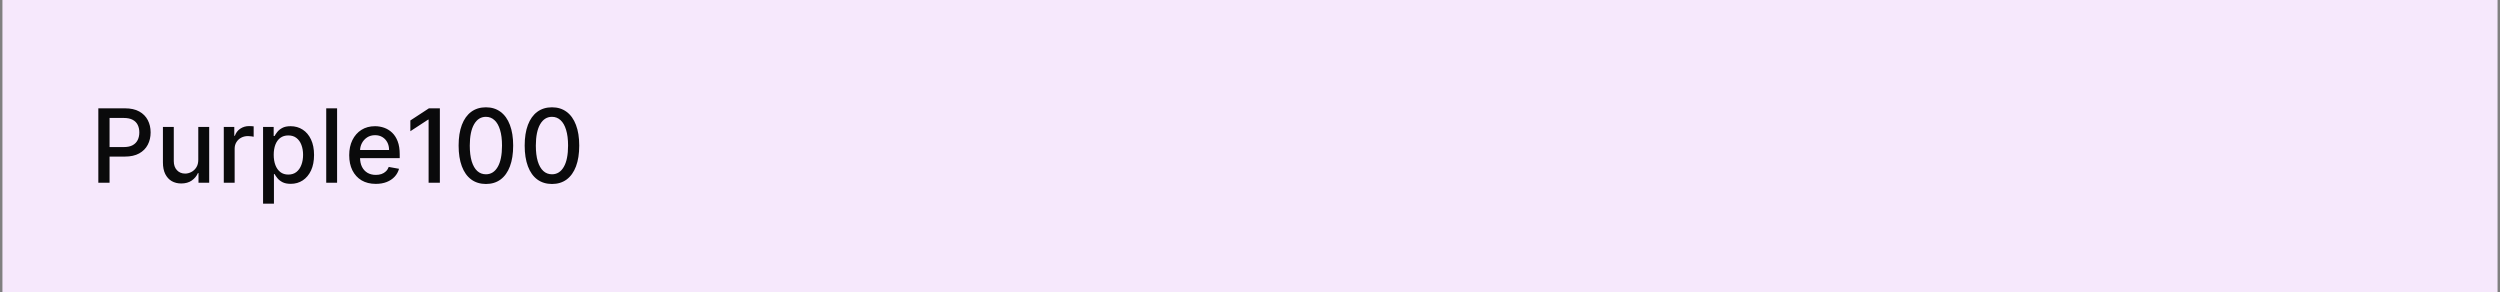 <svg width="342" height="40" viewBox="0 0 342 40" fill="none" xmlns="http://www.w3.org/2000/svg">
<rect x="0" y="0" width="342" height="40" fill="#808080" stroke="none"/>
<rect width="341.333" height="40" transform="translate(0.333)" fill="#F6E8FC"/>
<path d="M13.452 25V14.818H17.081C17.873 14.818 18.53 14.962 19.05 15.251C19.57 15.539 19.96 15.934 20.218 16.434C20.477 16.931 20.606 17.491 20.606 18.114C20.606 18.741 20.475 19.304 20.213 19.805C19.955 20.302 19.564 20.696 19.04 20.988C18.52 21.276 17.865 21.421 17.076 21.421H14.581V20.118H16.937C17.438 20.118 17.844 20.032 18.155 19.859C18.467 19.684 18.695 19.445 18.841 19.143C18.987 18.842 19.06 18.499 19.06 18.114C19.06 17.73 18.987 17.389 18.841 17.09C18.695 16.792 18.465 16.558 18.15 16.389C17.839 16.22 17.428 16.136 16.917 16.136H14.988V25H13.452ZM27.125 21.833V17.364H28.617V25H27.155V23.678H27.076C26.9 24.085 26.618 24.425 26.23 24.697C25.846 24.965 25.367 25.099 24.794 25.099C24.303 25.099 23.869 24.992 23.491 24.776C23.116 24.558 22.822 24.234 22.606 23.807C22.394 23.379 22.288 22.851 22.288 22.221V17.364H23.774V22.042C23.774 22.562 23.919 22.977 24.207 23.285C24.495 23.593 24.87 23.747 25.331 23.747C25.609 23.747 25.886 23.678 26.161 23.538C26.439 23.399 26.669 23.189 26.852 22.907C27.037 22.625 27.128 22.267 27.125 21.833ZM30.614 25V17.364H32.051V18.577H32.13C32.27 18.166 32.515 17.843 32.866 17.607C33.221 17.369 33.622 17.249 34.069 17.249C34.162 17.249 34.272 17.253 34.397 17.259C34.527 17.266 34.628 17.274 34.701 17.284V18.706C34.641 18.689 34.535 18.671 34.383 18.651C34.23 18.628 34.078 18.616 33.925 18.616C33.574 18.616 33.261 18.691 32.986 18.84C32.714 18.986 32.498 19.19 32.339 19.452C32.18 19.71 32.1 20.005 32.1 20.337V25H30.614ZM35.987 27.864V17.364H37.439V18.602H37.563C37.649 18.442 37.773 18.259 37.936 18.05C38.098 17.841 38.324 17.659 38.612 17.503C38.9 17.344 39.282 17.264 39.755 17.264C40.372 17.264 40.922 17.42 41.406 17.732C41.89 18.043 42.27 18.492 42.545 19.079C42.823 19.666 42.962 20.371 42.962 21.197C42.962 22.022 42.825 22.73 42.55 23.32C42.275 23.906 41.897 24.359 41.416 24.677C40.935 24.992 40.387 25.149 39.77 25.149C39.306 25.149 38.927 25.071 38.632 24.916C38.34 24.76 38.112 24.577 37.946 24.369C37.78 24.16 37.653 23.974 37.563 23.812H37.474V27.864H35.987ZM37.444 21.182C37.444 21.719 37.522 22.189 37.677 22.594C37.833 22.998 38.059 23.315 38.354 23.543C38.648 23.769 39.01 23.881 39.437 23.881C39.882 23.881 40.253 23.764 40.551 23.528C40.849 23.29 41.075 22.967 41.227 22.559C41.383 22.151 41.461 21.692 41.461 21.182C41.461 20.678 41.385 20.226 41.232 19.825C41.083 19.424 40.858 19.107 40.556 18.875C40.258 18.643 39.885 18.527 39.437 18.527C39.007 18.527 38.642 18.638 38.344 18.86C38.049 19.082 37.825 19.392 37.672 19.79C37.52 20.188 37.444 20.651 37.444 21.182ZM46.114 14.818V25H44.628V14.818H46.114ZM51.405 25.154C50.653 25.154 50.005 24.993 49.461 24.672C48.921 24.347 48.504 23.891 48.209 23.305C47.917 22.715 47.771 22.024 47.771 21.232C47.771 20.449 47.917 19.76 48.209 19.163C48.504 18.567 48.914 18.101 49.441 17.766C49.972 17.432 50.592 17.264 51.301 17.264C51.732 17.264 52.149 17.335 52.554 17.478C52.958 17.62 53.321 17.844 53.642 18.149C53.964 18.454 54.218 18.85 54.403 19.337C54.589 19.821 54.681 20.41 54.681 21.102V21.629H48.611V20.516H53.225C53.225 20.125 53.145 19.778 52.986 19.477C52.827 19.172 52.603 18.931 52.315 18.756C52.03 18.58 51.695 18.492 51.311 18.492C50.893 18.492 50.529 18.595 50.217 18.8C49.909 19.003 49.67 19.268 49.501 19.596C49.335 19.921 49.252 20.274 49.252 20.655V21.525C49.252 22.035 49.342 22.47 49.521 22.827C49.703 23.185 49.957 23.459 50.282 23.648C50.606 23.833 50.986 23.926 51.42 23.926C51.702 23.926 51.959 23.886 52.191 23.807C52.423 23.724 52.623 23.601 52.792 23.439C52.961 23.276 53.091 23.076 53.18 22.837L54.587 23.091C54.474 23.505 54.272 23.868 53.98 24.18C53.692 24.488 53.329 24.728 52.892 24.901C52.458 25.07 51.962 25.154 51.405 25.154ZM60.174 14.818V25H58.633V16.359H58.573L56.137 17.95V16.479L58.677 14.818H60.174ZM66.473 25.169C65.687 25.166 65.016 24.959 64.459 24.548C63.903 24.137 63.477 23.538 63.182 22.753C62.887 21.967 62.739 21.021 62.739 19.914C62.739 18.81 62.887 17.867 63.182 17.085C63.48 16.303 63.907 15.706 64.464 15.296C65.025 14.884 65.694 14.679 66.473 14.679C67.252 14.679 67.92 14.886 68.476 15.3C69.033 15.711 69.459 16.308 69.754 17.09C70.052 17.869 70.202 18.81 70.202 19.914C70.202 21.024 70.054 21.972 69.759 22.758C69.464 23.54 69.038 24.138 68.481 24.553C67.925 24.963 67.255 25.169 66.473 25.169ZM66.473 23.842C67.162 23.842 67.701 23.505 68.089 22.832C68.48 22.16 68.675 21.187 68.675 19.914C68.675 19.069 68.586 18.355 68.407 17.771C68.231 17.185 67.978 16.741 67.646 16.439C67.318 16.134 66.927 15.982 66.473 15.982C65.787 15.982 65.248 16.32 64.857 16.996C64.466 17.672 64.269 18.645 64.266 19.914C64.266 20.762 64.353 21.48 64.529 22.067C64.708 22.65 64.962 23.093 65.29 23.394C65.618 23.692 66.012 23.842 66.473 23.842ZM75.51 25.169C74.725 25.166 74.053 24.959 73.496 24.548C72.94 24.137 72.514 23.538 72.219 22.753C71.924 21.967 71.776 21.021 71.776 19.914C71.776 18.81 71.924 17.867 72.219 17.085C72.517 16.303 72.945 15.706 73.501 15.296C74.062 14.884 74.731 14.679 75.51 14.679C76.289 14.679 76.957 14.886 77.513 15.3C78.07 15.711 78.496 16.308 78.791 17.09C79.09 17.869 79.239 18.81 79.239 19.914C79.239 21.024 79.091 21.972 78.796 22.758C78.501 23.54 78.075 24.138 77.519 24.553C76.962 24.963 76.292 25.169 75.51 25.169ZM75.51 23.842C76.199 23.842 76.738 23.505 77.126 22.832C77.517 22.16 77.712 21.187 77.712 19.914C77.712 19.069 77.623 18.355 77.444 17.771C77.268 17.185 77.015 16.741 76.683 16.439C76.355 16.134 75.964 15.982 75.51 15.982C74.824 15.982 74.285 16.32 73.894 16.996C73.503 17.672 73.306 18.645 73.303 19.914C73.303 20.762 73.39 21.48 73.566 22.067C73.745 22.65 73.999 23.093 74.327 23.394C74.655 23.692 75.049 23.842 75.51 23.842Z" fill="#0A0A0B"/>
</svg>
